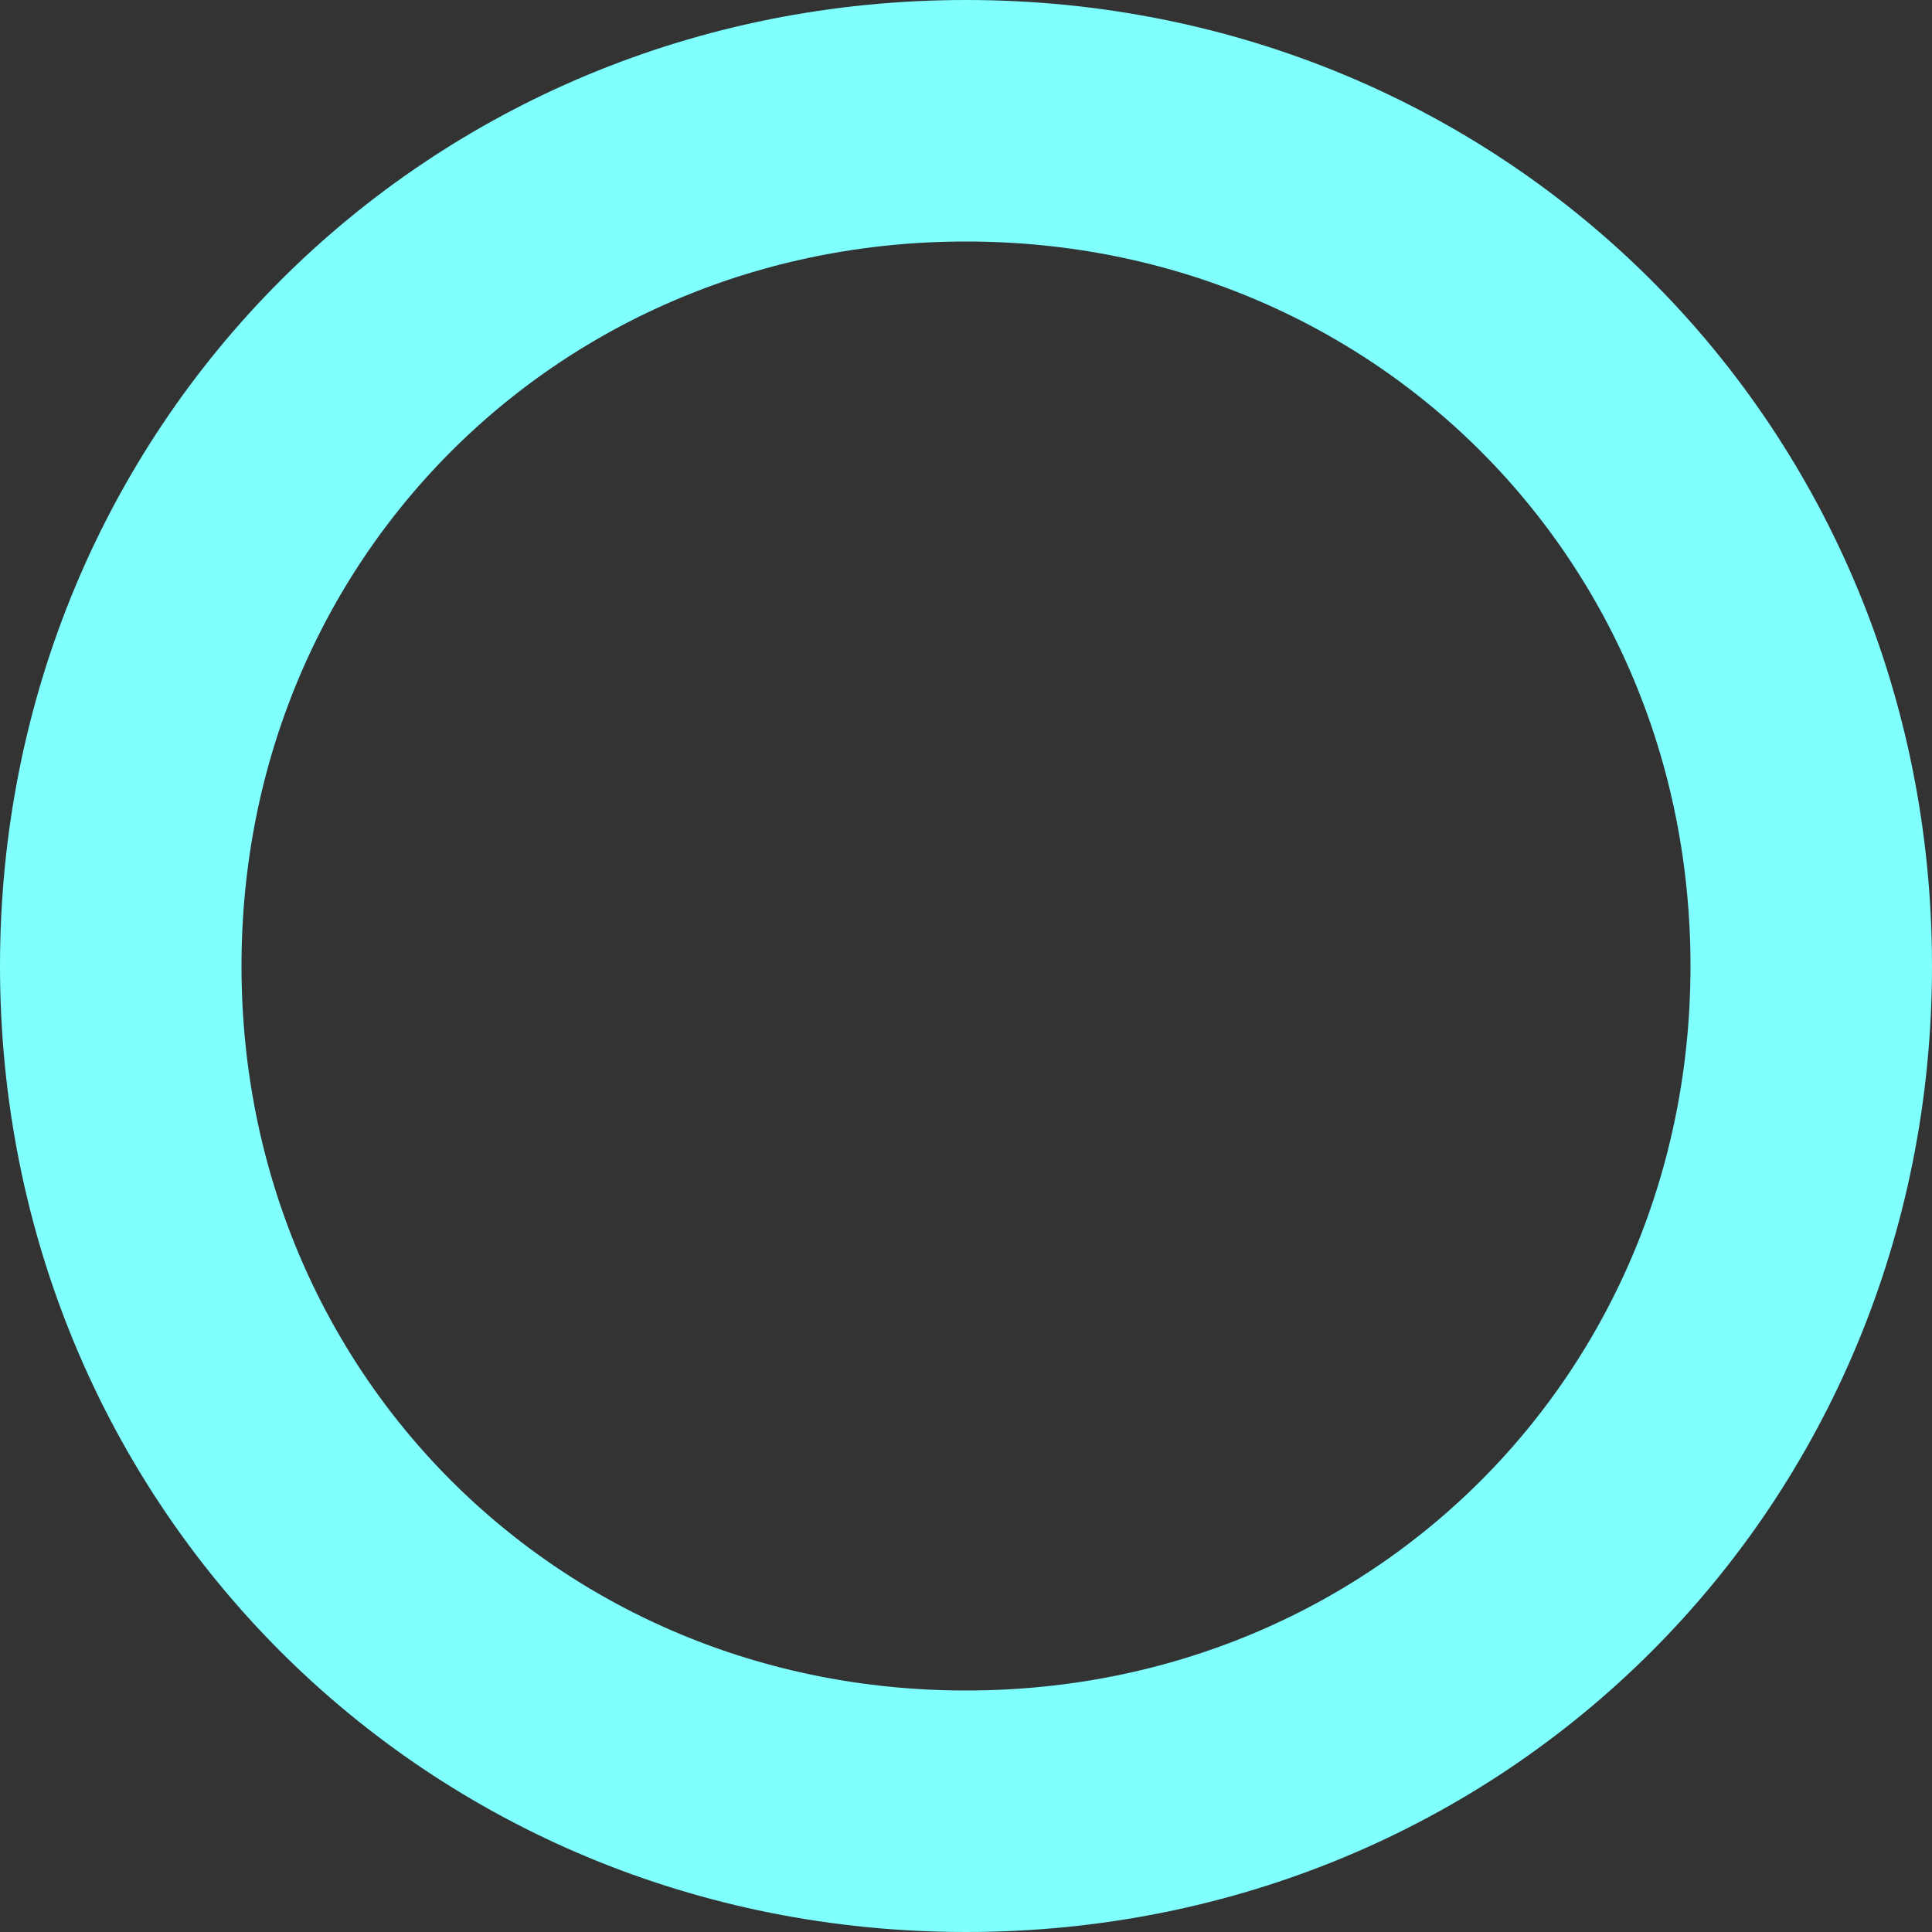 ﻿<?xml version="1.0" encoding="utf-8"?>
<svg version="1.1" xmlns:xlink="http://www.w3.org/1999/xlink" width="40px" height="40px" xmlns="http://www.w3.org/2000/svg">
  <rect width="100%" height="100%" fill="#333333" stroke="none"/>
  <g transform="matrix(1 0 0 1 -1228 -312 )">
    <path d="M 1248 316  C 1256.96 316  1264 323.04  1264 332  C 1264 340.96  1256.96 348  1248 348  C 1239.04 348  1232 340.96  1232 332  C 1232 323.04  1239.04 316  1248 316  Z " fill-rule="nonzero" fill="#ffffff" stroke="none" fill-opacity="0" />
    <path d="M 1248 314.5  C 1257.8 314.5  1265.5 322.2  1265.5 332  C 1265.5 341.8  1257.8 349.5  1248 349.5  C 1238.2 349.5  1230.5 341.8  1230.5 332  C 1230.5 322.2  1238.2 314.5  1248 314.5  Z " stroke-width="5" stroke="#80ffff" fill="none" />
  </g>
</svg>